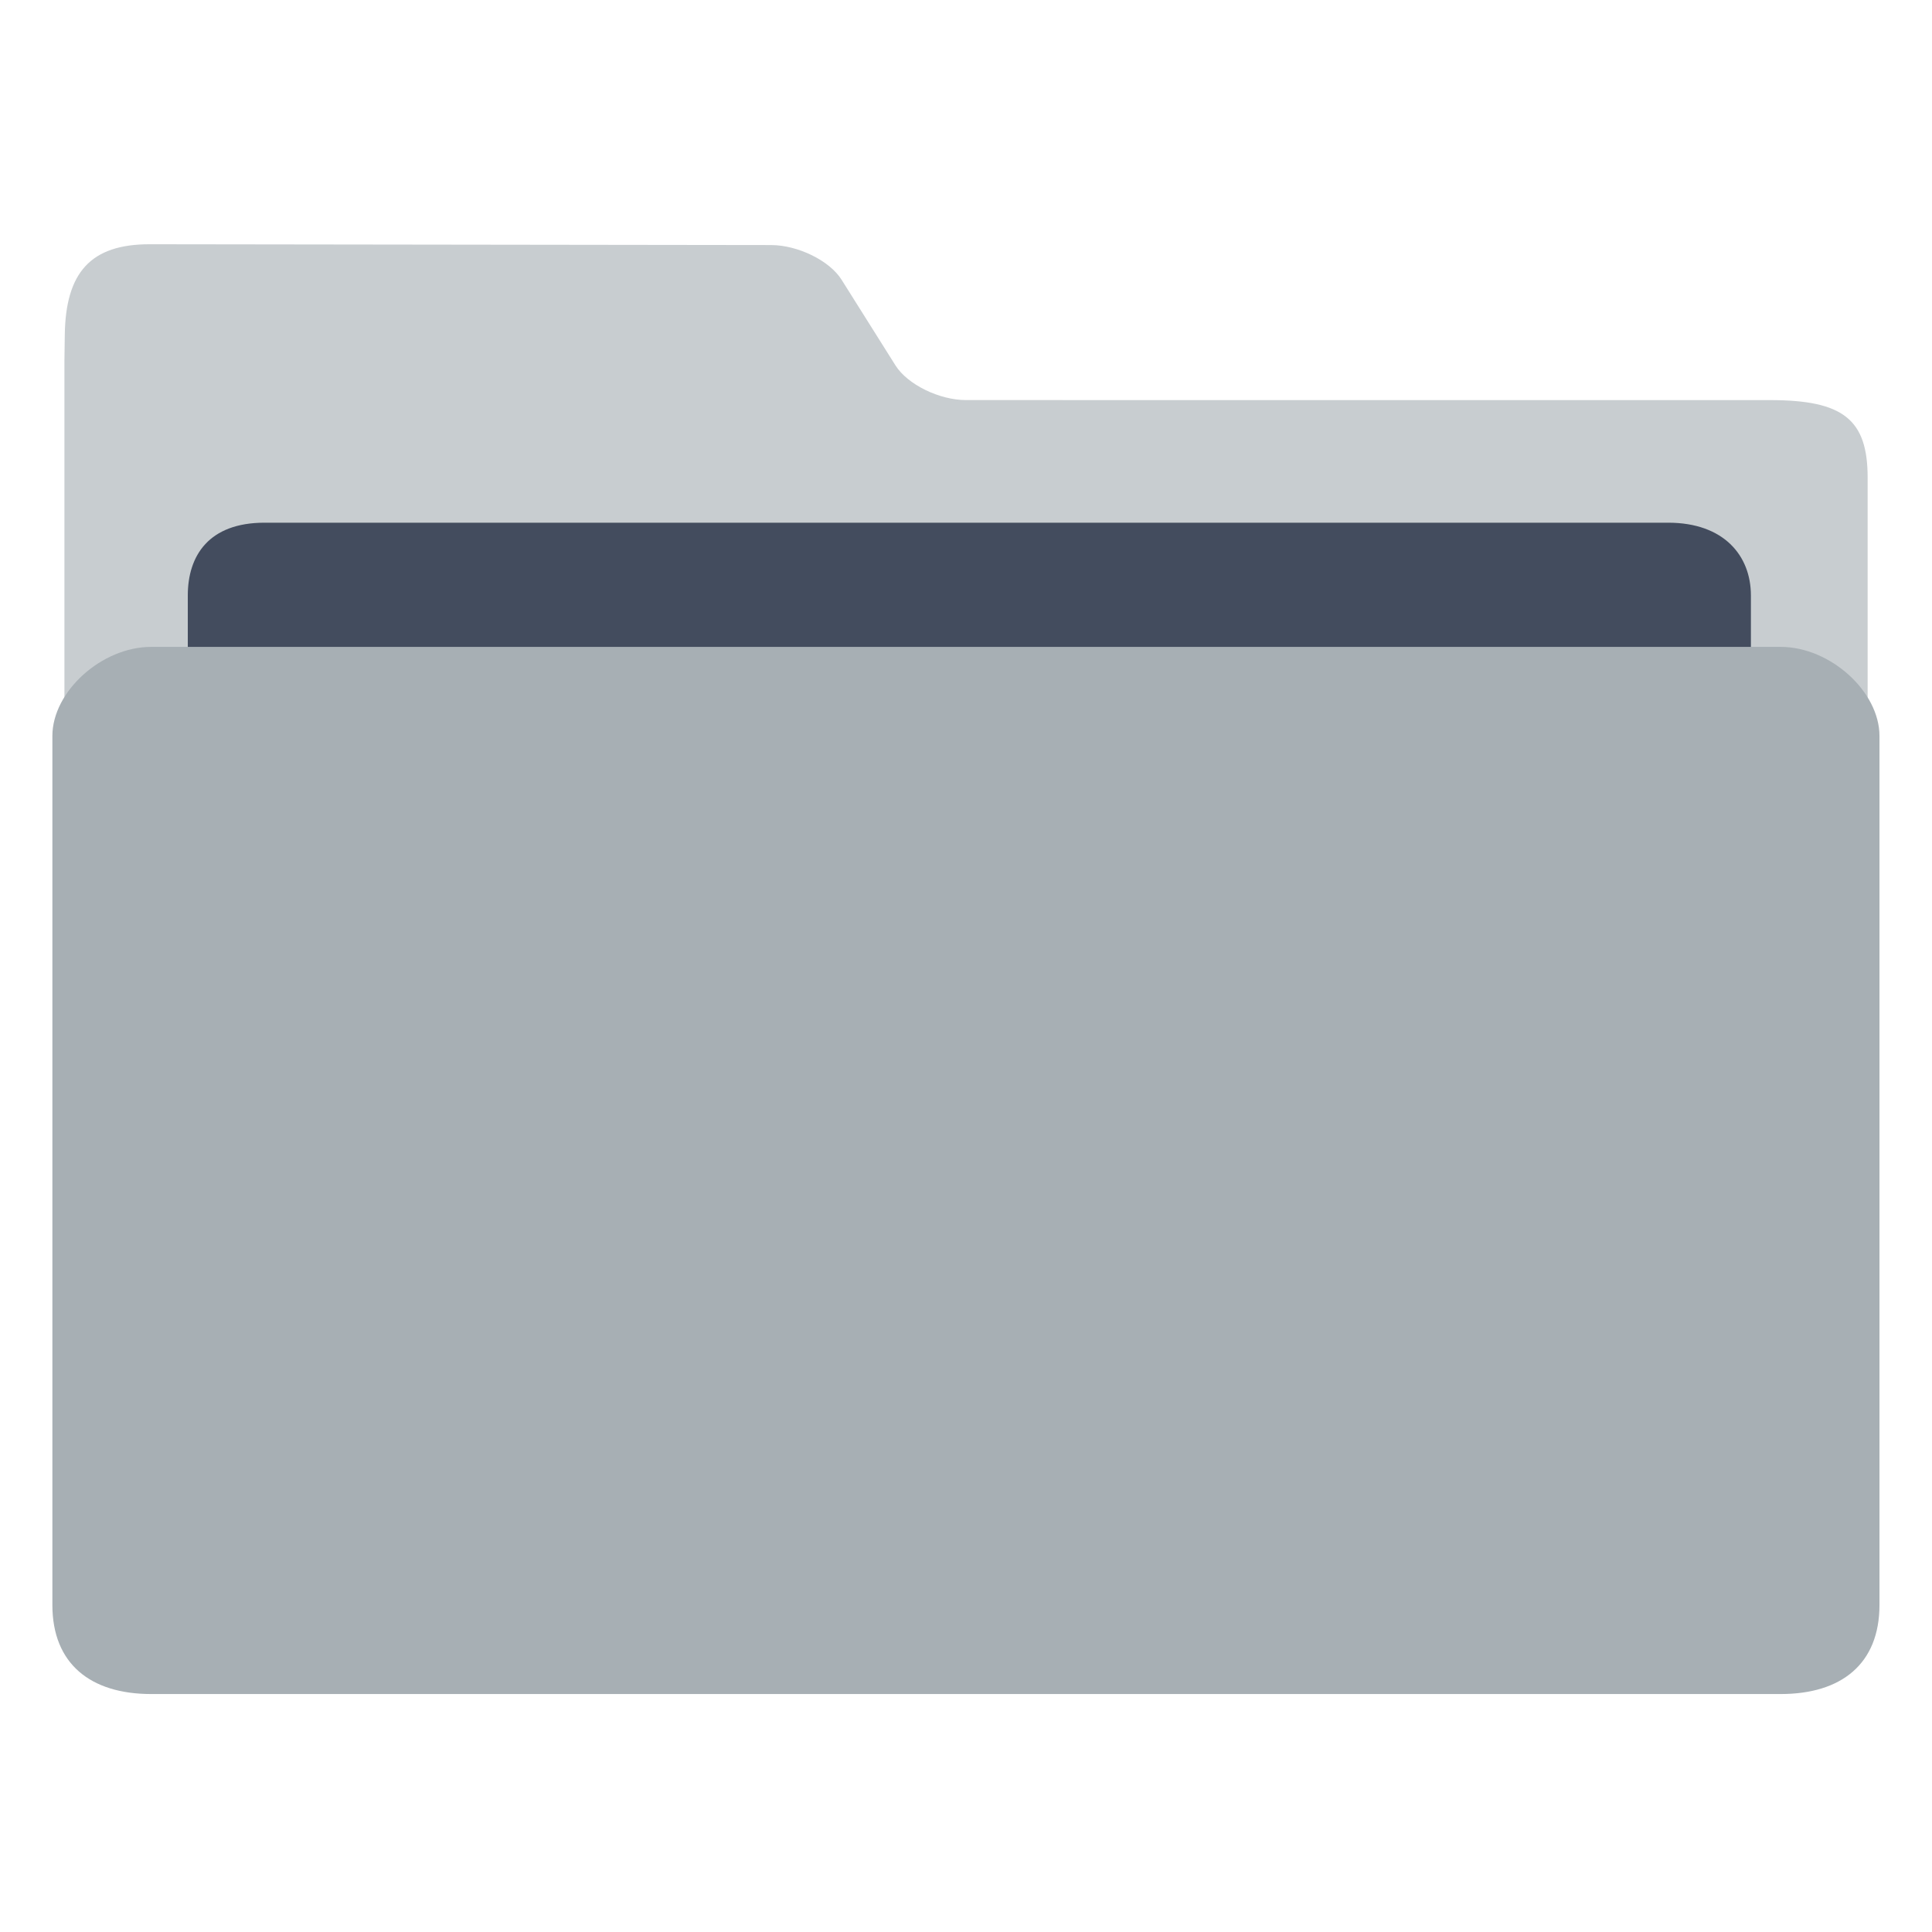 <?xml version="1.0" encoding="UTF-8" standalone="no"?>
<svg
   xmlns:dc="http://purl.org/dc/elements/1.1/"
   xmlns:cc="http://creativecommons.org/ns#"
   xmlns:rdf="http://www.w3.org/1999/02/22-rdf-syntax-ns#"
   xmlns:svg="http://www.w3.org/2000/svg"
   xmlns="http://www.w3.org/2000/svg"
   xmlns:sodipodi="http://sodipodi.sourceforge.net/DTD/sodipodi-0.dtd"
   xmlns:inkscape="http://www.inkscape.org/namespaces/inkscape"
   width="64"
   version="1.1"
   height="64"
   id="svg15"
   sodipodi:docname="folder-grey.svg"
   inkscape:version="1.0.2 (e86c870879, 2021-01-15)">
  <sodipodi:namedview
     pagecolor="#ffffff"
     bordercolor="#666666"
     borderopacity="1"
     objecttolerance="10"
     gridtolerance="10"
     guidetolerance="10"
     inkscape:pageopacity="0"
     inkscape:pageshadow="2"
     inkscape:window-width="1920"
     inkscape:window-height="1007"
     id="namedview17"
     showgrid="false"
     inkscape:zoom="3.4692426"
     inkscape:cx="-25.686457"
     inkscape:cy="12.830155"
     inkscape:window-x="0"
     inkscape:window-y="0"
     inkscape:window-maximized="1"
     inkscape:current-layer="layer1"
     inkscape:document-rotation="0" />
  <defs
     id="defs5455" />
  <g
     inkscape:label="Capa 1"
     inkscape:groupmode="layer"
     id="layer1"
     transform="translate(-384.571,-483.798)">
    <path
       style="fill:#c8cdd0;fill-opacity:1;stroke-width:0.18"
       d="m 416.572,497.051 c -0.888,0 -1.939,-0.517 -2.337,-1.148 l -1.786,-2.839 c -0.396,-0.632 -1.447,-1.147 -2.335,-1.148 l -20.579,-0.027 c -1.963,-0.003 -2.79,0.935 -2.818,3.006 l -0.012,0.873 v 2.568 36.592 c 0,0.706 2.341,2.568 3.229,2.568 h 53.276 c 0.888,0 3.229,-1.862 3.229,-2.568 v -35.308 c 0,-1.926 -0.807,-2.568 -3.229,-2.568 z"
       id="path4-3"
       sodipodi:nodetypes="sccsssccsssssss" />
    <path
       style="fill:#434c5e;fill-opacity:1;stroke-width:0.177"
       d="m 442.572,510.758 c 0,1.326 -0.803,2.411 -2.64,2.411 h -46.599 c -1.837,0 -2.541,-1.085 -2.541,-2.411 v -7.234 c 0,-1.326 0.703,-2.411 2.541,-2.411 h 46.499 c 1.837,0 2.74,1.085 2.74,2.411 z"
       id="path8-6"
       sodipodi:nodetypes="sssssssss" />
    <path
       style="fill:#a7afb4;fill-opacity:1;stroke-width:0.194"
       d="m 443.559,505.227 h -53.981 c -1.636,0 -3.272,1.476 -3.272,2.952 v 28.784 c 0,1.952 1.265,2.952 3.272,2.952 h 53.981 c 2.013,0 3.272,-1 3.272,-2.952 V 508.179 c 0,-1.476 -1.636,-2.952 -3.272,-2.952 z"
       id="path10"
       sodipodi:nodetypes="sssssssss" />
  </g>
</svg>
